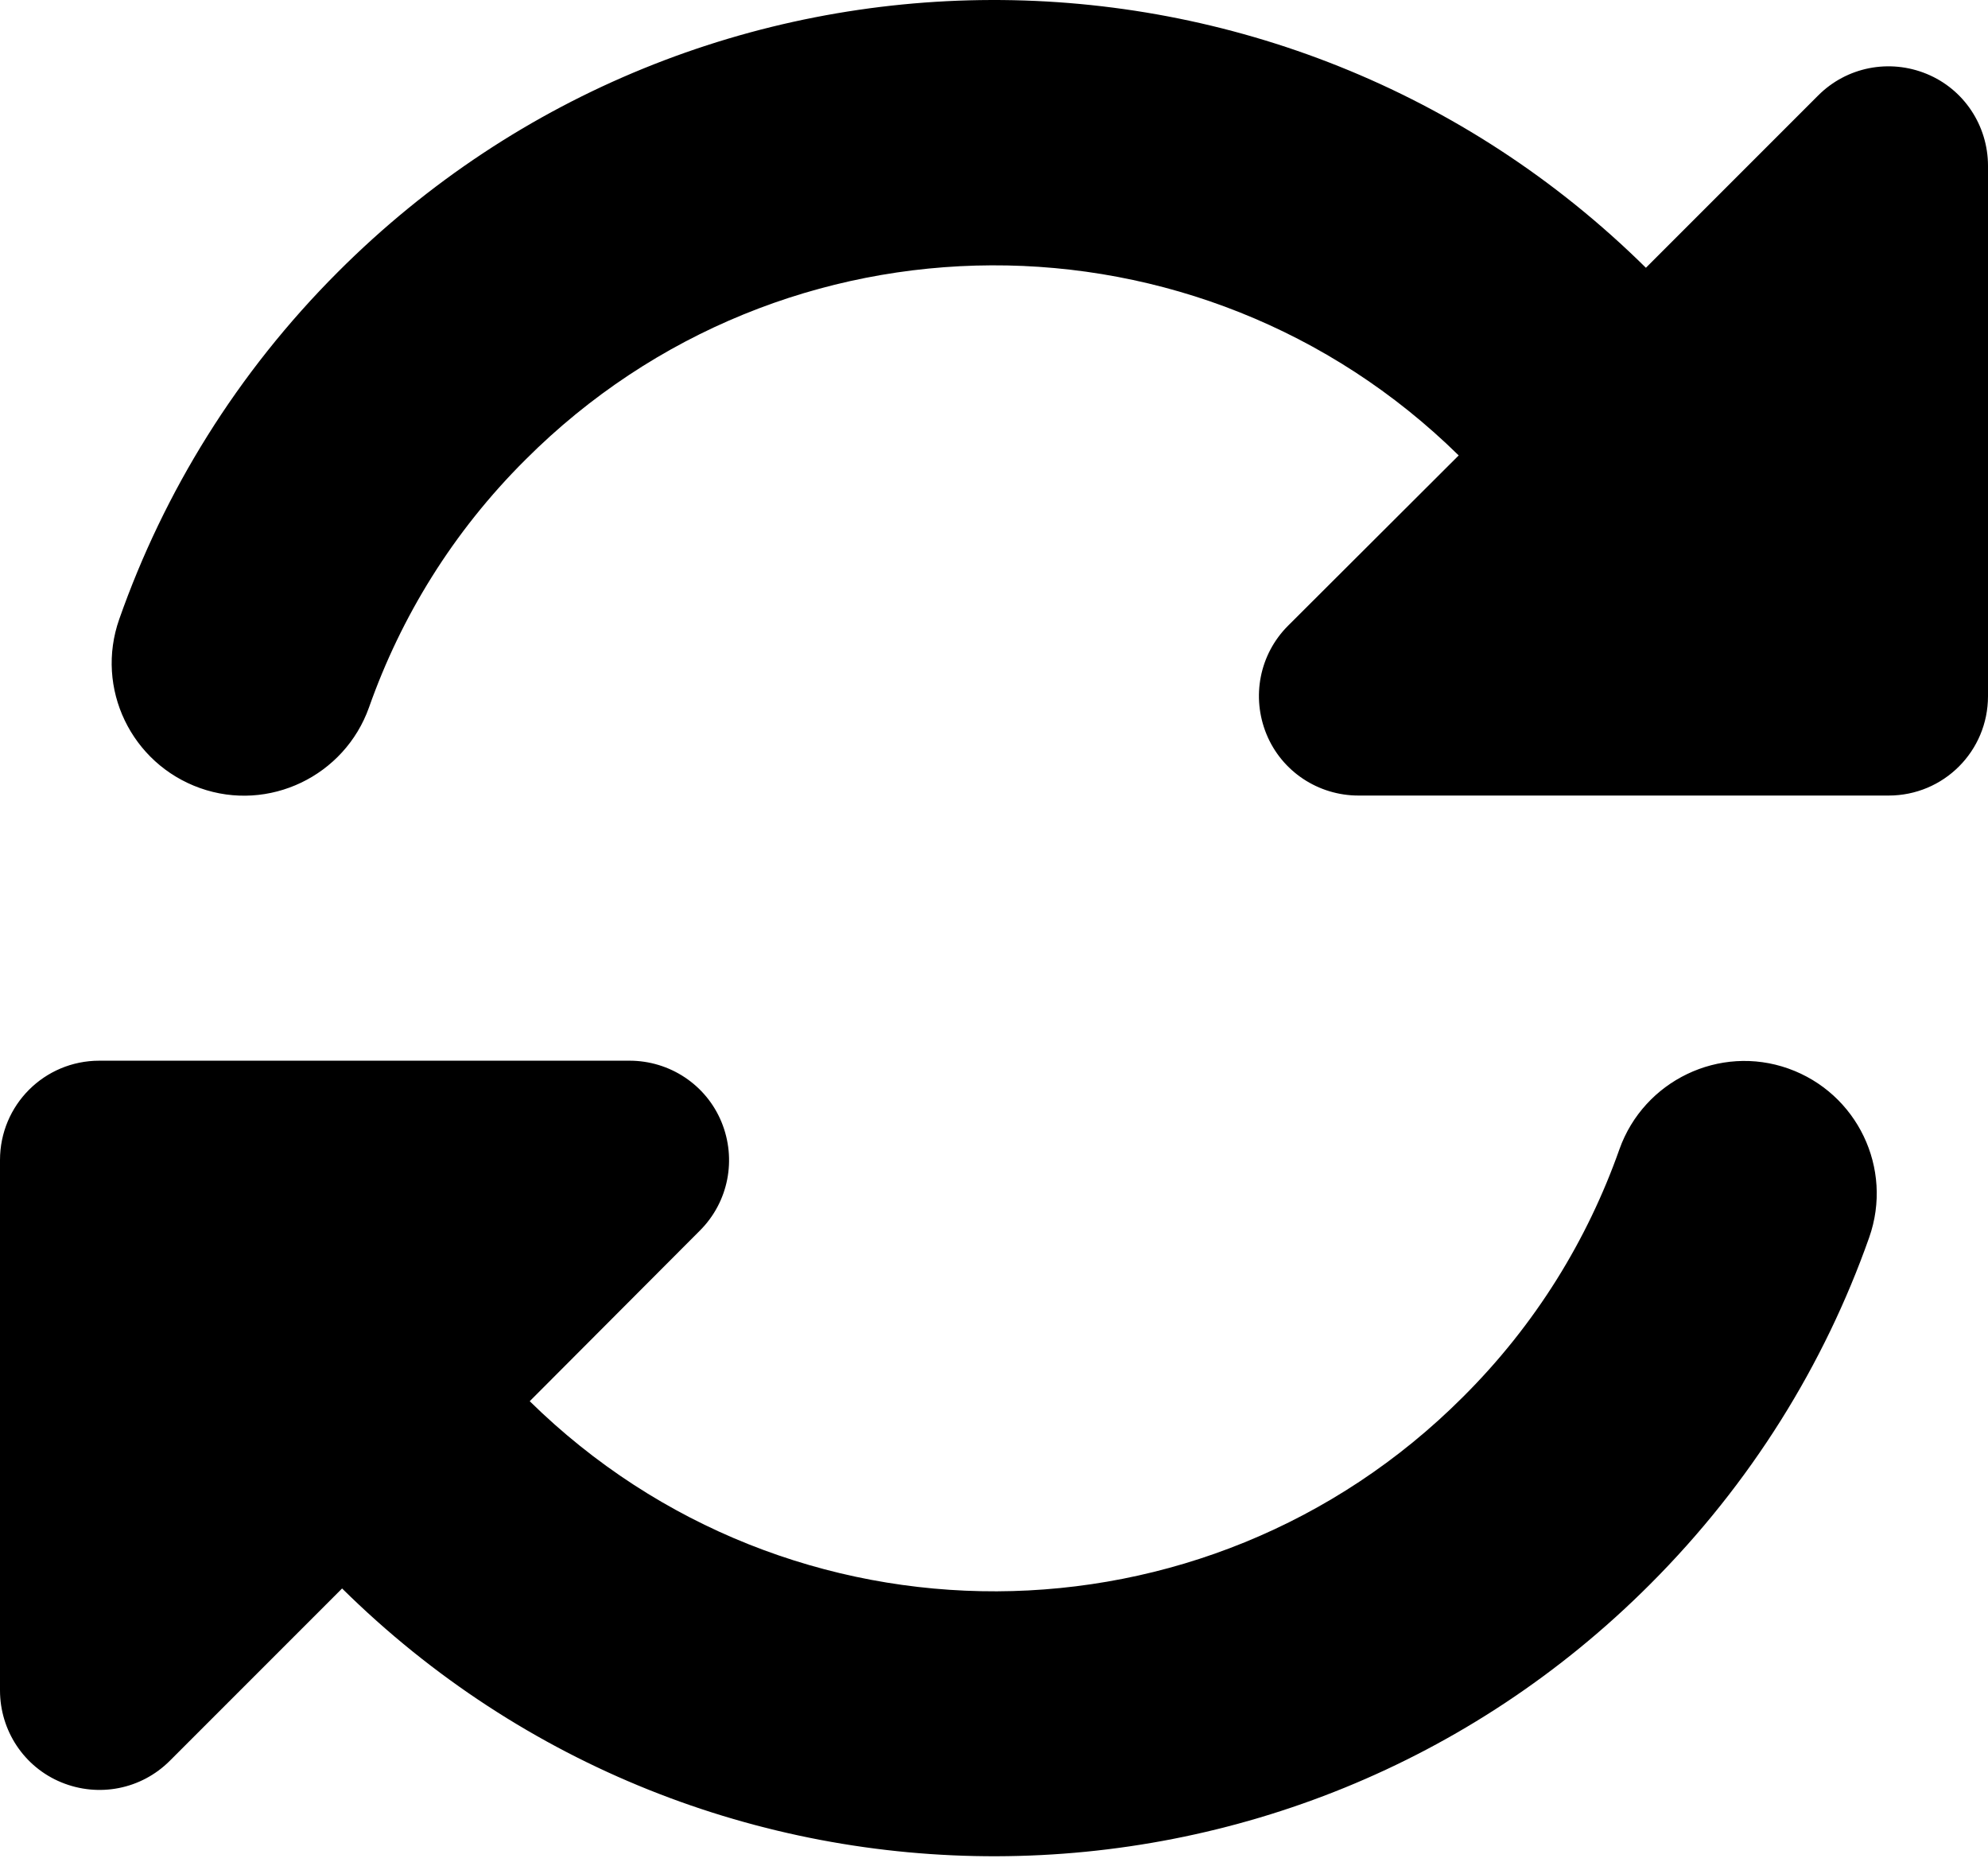<svg width="65" height="61" viewBox="0 0 65 61" fill="none" xmlns="http://www.w3.org/2000/svg">
<path d="M17.184 15.023C25.607 6.6 39.217 6.559 47.694 14.887L42.115 20.453C41.18 21.387 40.909 22.782 41.41 24.001C41.911 25.22 43.103 26.005 44.417 26.005H60.599H61.75C63.551 26.005 65 24.556 65 22.755V5.422C65 4.108 64.215 2.917 62.996 2.416C61.777 1.915 60.382 2.185 59.448 3.12L53.815 8.753C41.952 -2.96 22.845 -2.92 11.05 8.889C7.746 12.193 5.362 16.079 3.9 20.236C3.101 22.498 4.293 24.962 6.541 25.761C8.789 26.56 11.267 25.369 12.066 23.121C13.108 20.169 14.801 17.393 17.184 15.023ZM0 37.922V38.951V39.046V55.255C0 56.569 0.785 57.76 2.004 58.261C3.223 58.763 4.618 58.492 5.552 57.557L11.185 51.924C23.048 63.638 42.155 63.597 53.95 51.788C57.254 48.484 59.651 44.598 61.114 40.454C61.913 38.193 60.721 35.728 58.473 34.929C56.225 34.13 53.747 35.322 52.948 37.57C51.905 40.522 50.212 43.298 47.829 45.668C39.406 54.091 25.797 54.131 17.32 45.803L22.885 40.224C23.82 39.29 24.091 37.895 23.59 36.676C23.088 35.457 21.897 34.672 20.583 34.672H4.388H4.293H3.25C1.449 34.672 0 36.121 0 37.922Z" fill="black"/>
</svg>
